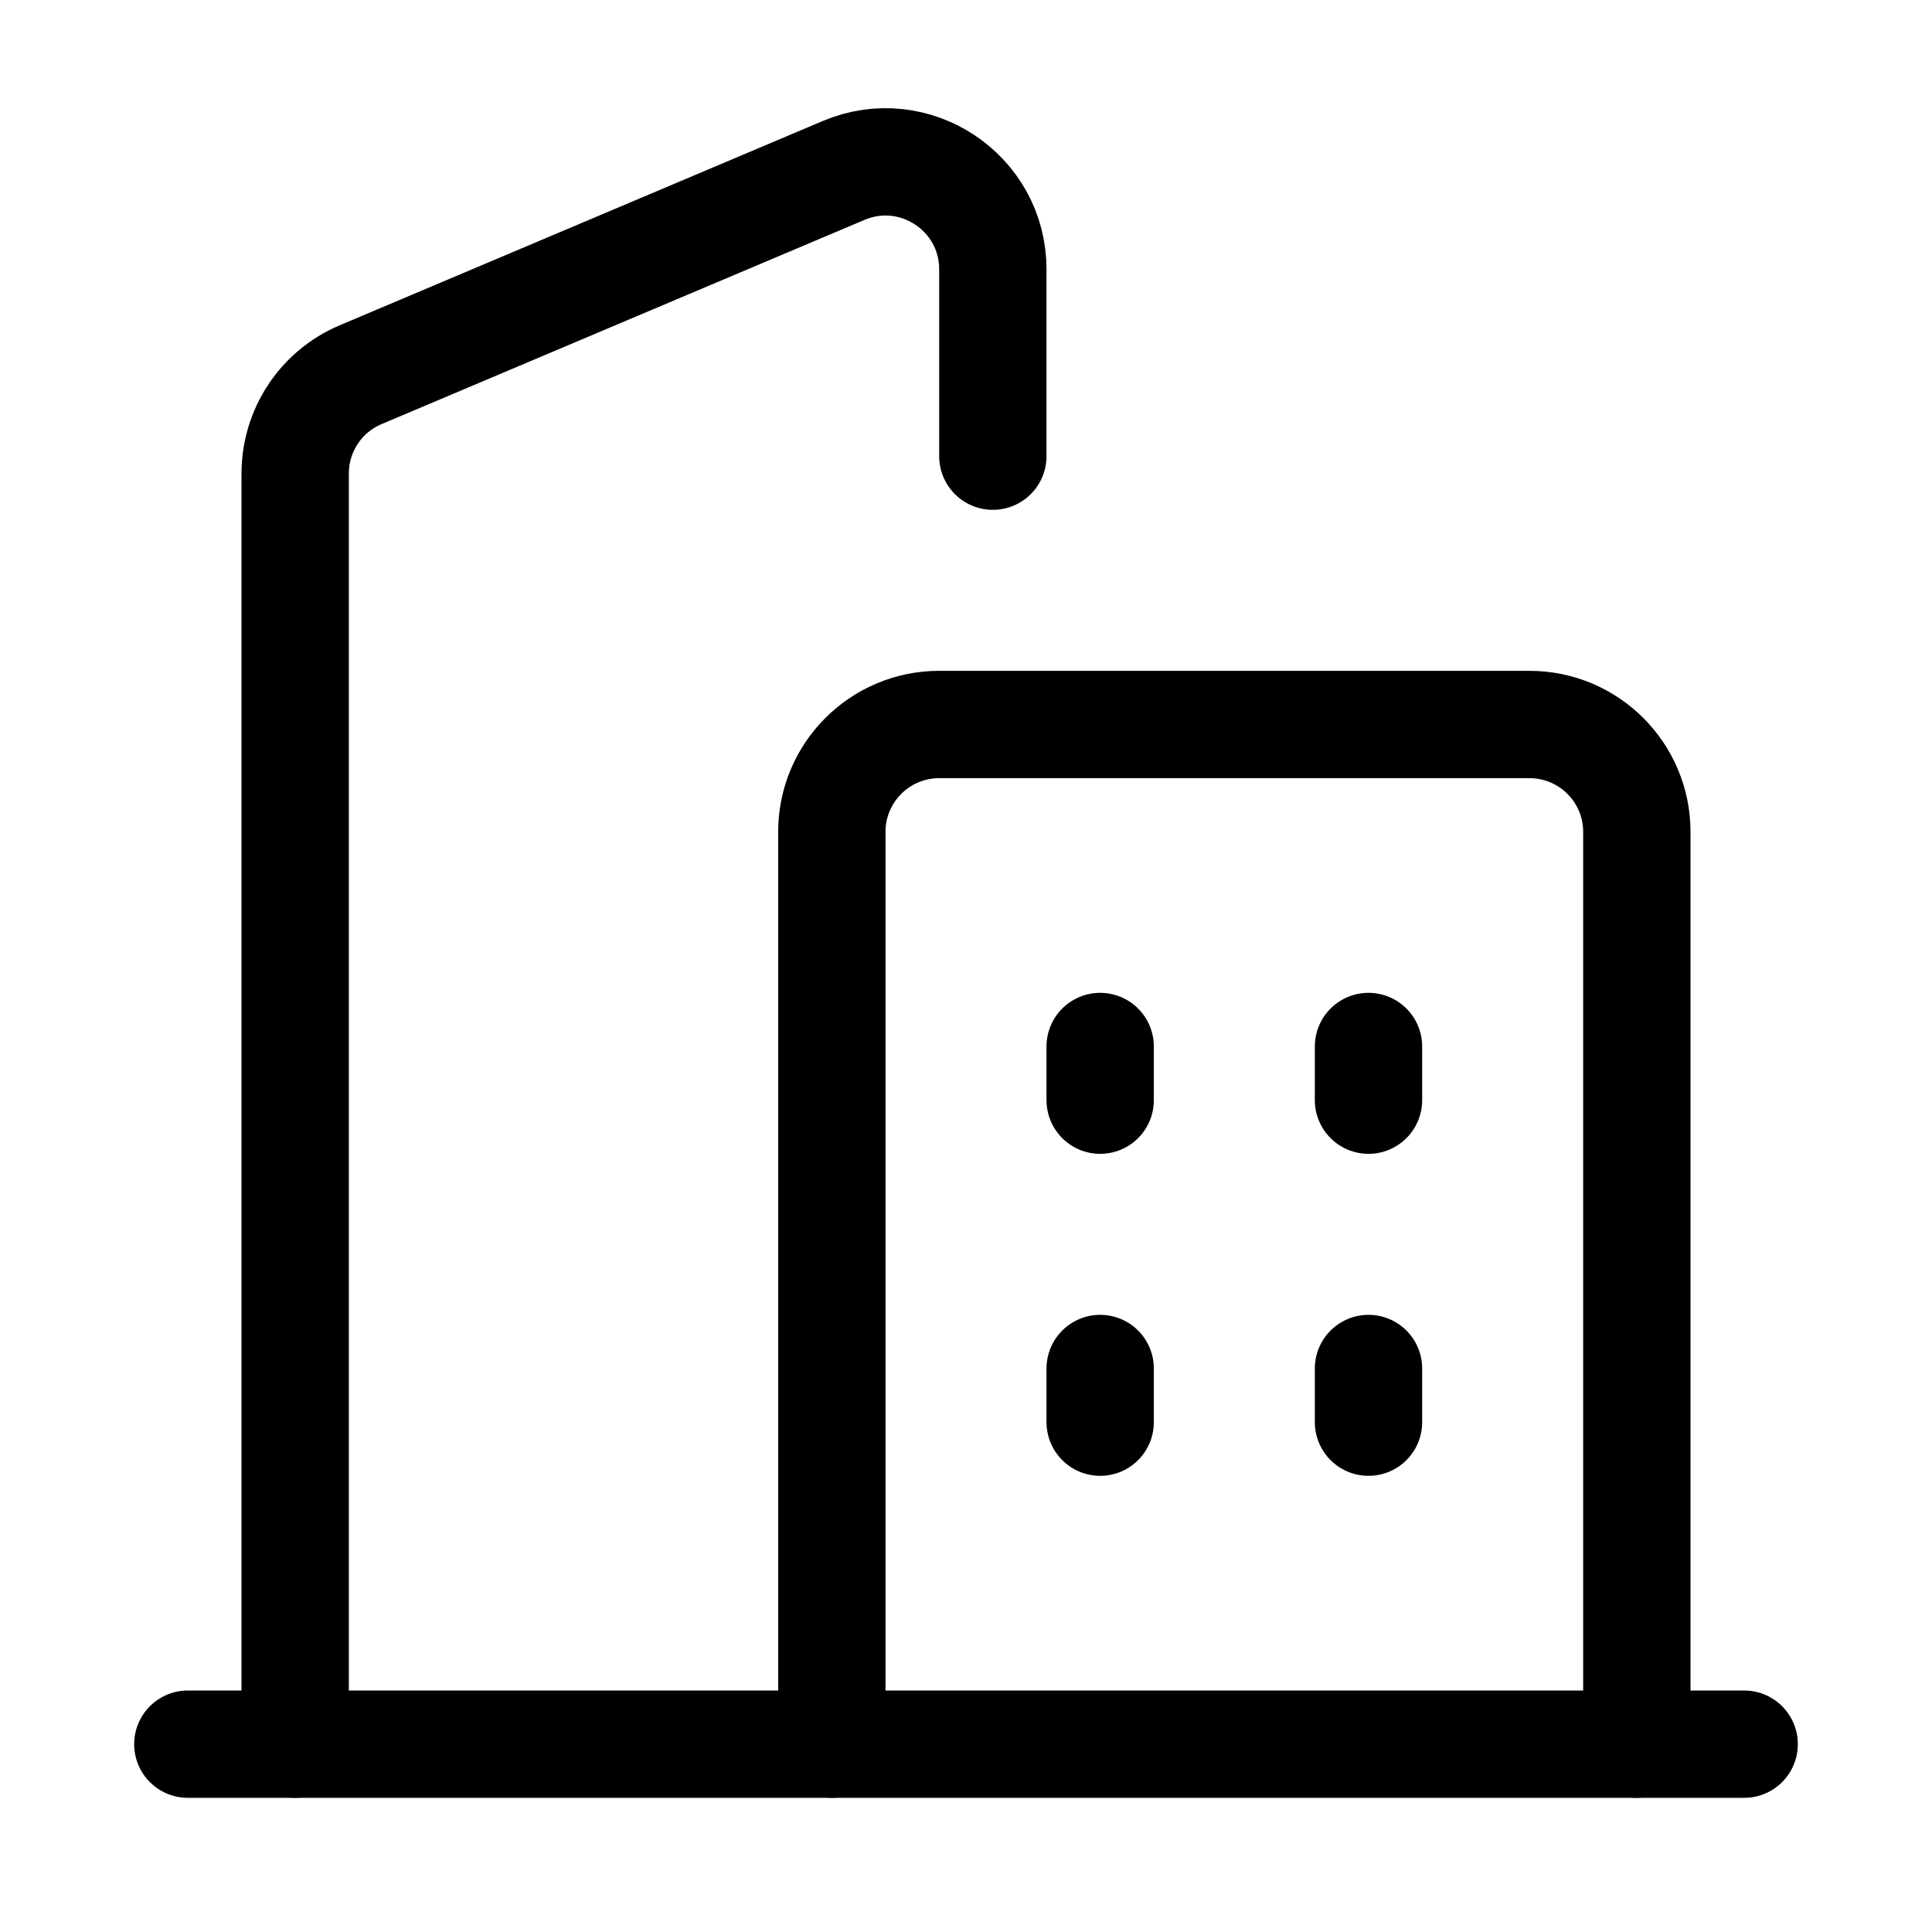 <svg xmlns="http://www.w3.org/2000/svg" height="18" width="18" viewBox="0 0 18 18"><title>office 3</title><g fill="none" stroke="currentColor" class="nc-icon-wrapper"><path d="M7.75,16.25V7.75c0-.552,.448-1,1-1h5.5c.552,0,1,.448,1,1v8.5" stroke-linecap="round" stroke-linejoin="round"></path><path d="M2.75,16.25V4.412c0-.402,.24-.765,.61-.921L7.86,1.588c.659-.279,1.39,.205,1.39,.921v1.741" stroke-linecap="round" stroke-linejoin="round" stroke="currentColor"></path><line x1="1.75" y1="16.25" x2="16.25" y2="16.25" stroke-linecap="round" stroke-linejoin="round"></line><line x1="10.25" y1="10.25" x2="10.25" y2="9.75" stroke-linecap="round" stroke-linejoin="round" stroke="currentColor"></line><line x1="12.75" y1="10.25" x2="12.75" y2="9.75" stroke-linecap="round" stroke-linejoin="round" stroke="currentColor"></line><line x1="10.25" y1="13.25" x2="10.25" y2="12.75" stroke-linecap="round" stroke-linejoin="round" stroke="currentColor"></line><line x1="12.75" y1="13.25" x2="12.75" y2="12.75" stroke-linecap="round" stroke-linejoin="round" stroke="currentColor"></line></g></svg>